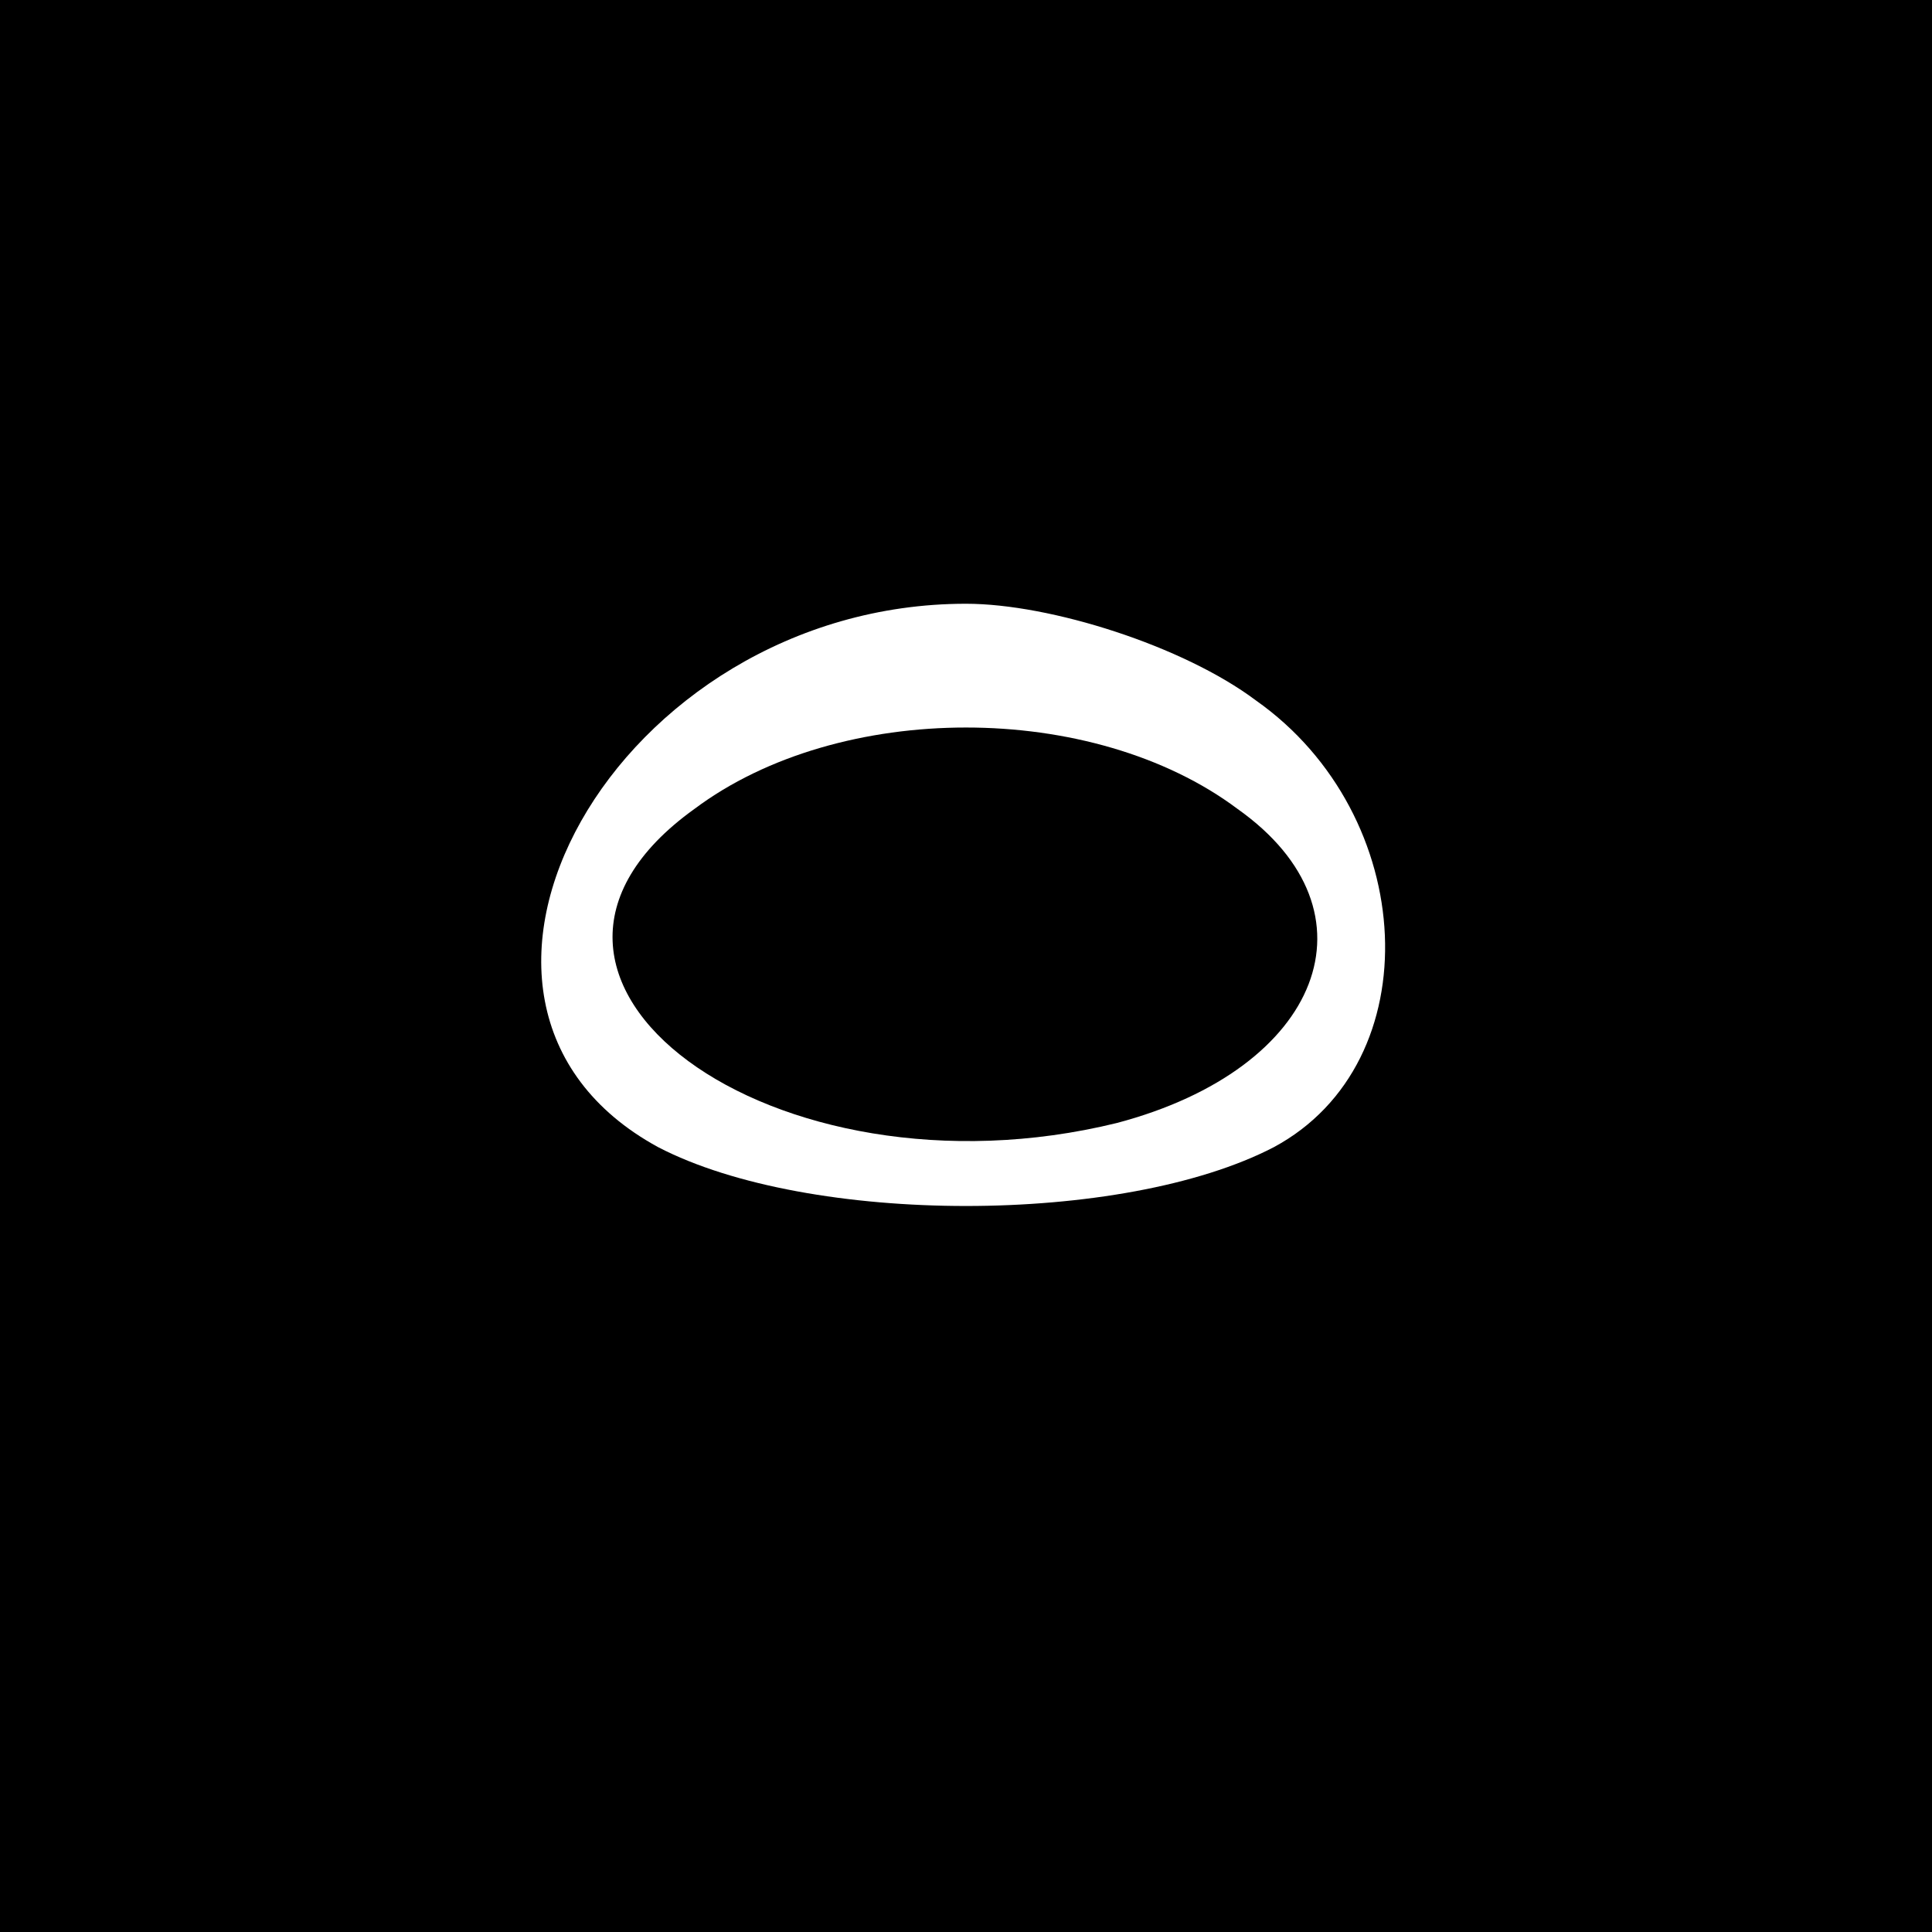 <?xml version="1.0" standalone="no"?>
<!DOCTYPE svg PUBLIC "-//W3C//DTD SVG 20010904//EN"
 "http://www.w3.org/TR/2001/REC-SVG-20010904/DTD/svg10.dtd">
<svg version="1.0" xmlns="http://www.w3.org/2000/svg"
 width="32pt" height="32pt" viewBox="0 0 32 32"
 preserveAspectRatio="xMidYMid meet">
<rect x="0" y="0" width="32" height="32" fill="#808080" stroke="none"/>
<g transform="translate(0,32) scale(0.1,-0.1)"
fill="#000000" stroke="none">
<path fill="#000000" stroke="none" d="M0 160 l0 -160 160 0 160 0 0 160 0
160 -160 0 -160 0 0 -160z"/>
<path fill="#ffffff" stroke="none" d="M208 204 c27 -19 29 -60 3 -74 -25 -13
-77 -13 -102 0 -44 24 -7 90 51 90 14 0 36 -7 48 -16z"/>
<path fill="#000000" stroke="none" d="M115 186 c-39 -28 13 -66 70 -52 34 9
44 35 20 52 -24 18 -66 18 -90 0z"/>
</g>
</svg>
